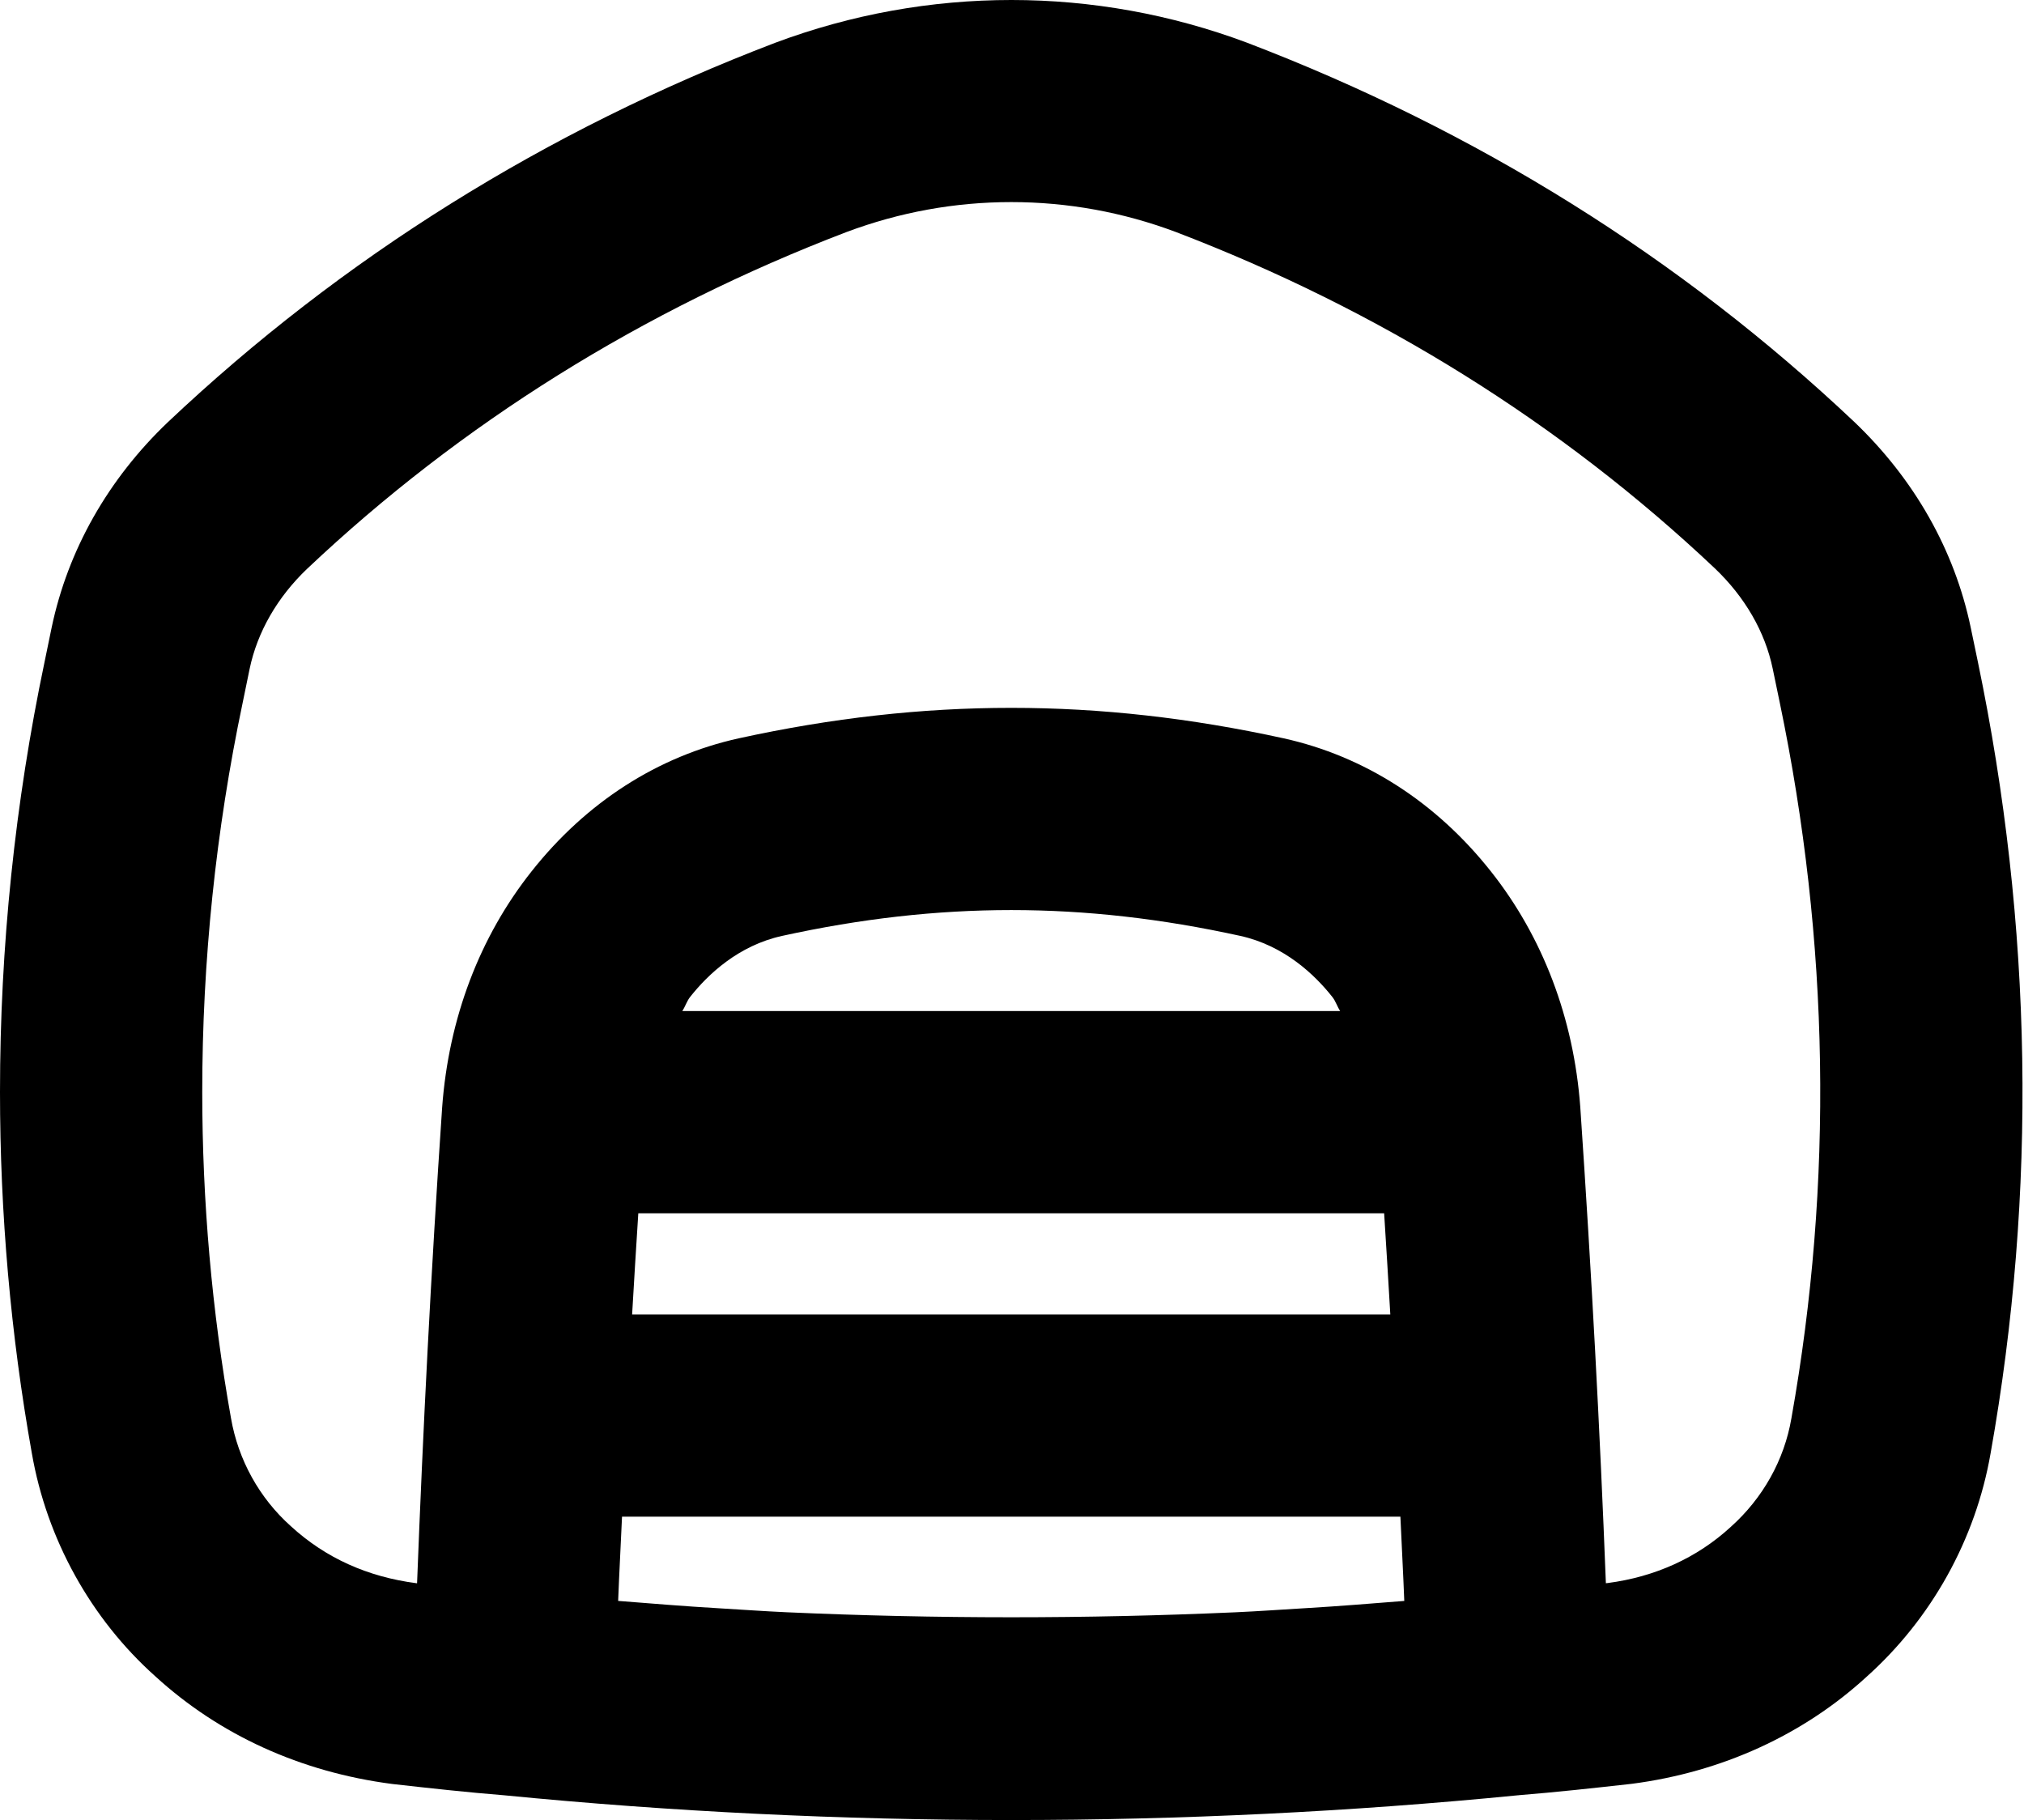 <svg width="427" height="384" viewBox="0 0 427 384" fill="none" xmlns="http://www.w3.org/2000/svg">
<path d="M9.417 139.57C3.167 169.279 0 199.82 0 230.362C0 255.945 2.26 281.612 6.708 306.528C9.844 324.685 19.156 341.476 32.729 353.612C46.25 365.997 63.417 373.851 82.771 376.362C90.656 377.247 98.552 378.122 106.292 378.737C141.583 382.206 177.604 383.966 213.333 383.966C249.062 383.966 285.083 382.206 320 378.768C320.046 378.764 320.091 378.758 320.137 378.754C320.216 378.746 320.296 378.745 320.375 378.737L320.409 378.727C328.379 378.083 336.15 377.232 344.292 376.32C363.25 373.852 380.417 365.997 393.74 353.789C407.511 341.477 416.813 324.716 419.958 306.57C429.75 251.487 428.844 195.31 417.271 139.643L415.75 132.341C412.344 116.06 403.875 101.101 391.177 88.987C354.562 54.404 311.5 27.508 263.052 8.997C231.052 -2.982 195.75 -3.034 163.479 9.049C115.167 27.508 72.104 54.404 35.406 89.07C22.792 101.101 14.323 116.06 10.896 132.393L9.417 139.57ZM275.634 339.255C270.623 339.551 265.625 339.917 260.603 340.14C229.164 341.54 197.517 341.543 165.922 340.131C161.102 339.915 156.302 339.562 151.49 339.281C144.452 338.871 137.434 338.289 130.41 337.737C130.633 331.906 130.969 325.858 131.228 319.966H295.44C295.699 325.858 296.035 331.913 296.258 337.742C289.391 338.284 282.53 338.849 275.634 339.255ZM292.009 255.966C292.457 263.121 292.914 270.295 293.311 277.299H133.358C133.757 270.293 134.211 263.12 134.662 255.966H292.009ZM143.939 213.299C144.561 212.365 144.905 211.187 145.594 210.32C149.344 205.57 155.771 199.476 164.99 197.445C198.135 190.174 228.573 190.185 261.635 197.435C270.896 199.476 277.323 205.57 281.094 210.341C281.777 211.203 282.118 212.371 282.737 213.299H143.939ZM51.187 148.289L52.667 141.091C54.302 133.299 58.521 125.987 64.781 120.008C97.312 89.278 135.646 65.362 178.573 48.956C189.781 44.758 201.469 42.633 213.333 42.633C225.198 42.633 236.885 44.758 247.958 48.904C291.021 65.362 329.354 89.279 361.802 119.924C368.146 125.987 372.365 133.299 373.979 141.039L375.49 148.31C385.969 198.685 386.792 249.435 377.938 299.164C377.927 299.206 377.917 299.279 377.917 299.279C376.417 307.987 371.938 316.05 365.104 322.154C358 328.675 349.135 332.664 339.188 333.966C339.059 333.981 338.919 333.992 338.79 334.007C337.543 301.776 335.777 268.729 333.385 233.498C332.01 214.852 325.5 197.685 314.552 183.862C303 169.248 287.885 159.539 270.802 155.758C231.677 147.196 195.031 147.185 155.823 155.769C138.781 159.539 123.667 169.248 112.135 183.841C101.167 197.685 94.656 214.852 93.281 233.612C90.884 268.83 89.237 301.726 87.988 334.02L87.875 334.008C77.531 332.664 68.667 328.675 61.364 321.977C54.729 316.05 50.25 307.987 48.729 299.164C44.708 276.591 42.667 253.445 42.667 230.362C42.667 202.768 45.531 175.174 51.187 148.289Z" fill="black"/>
</svg>
